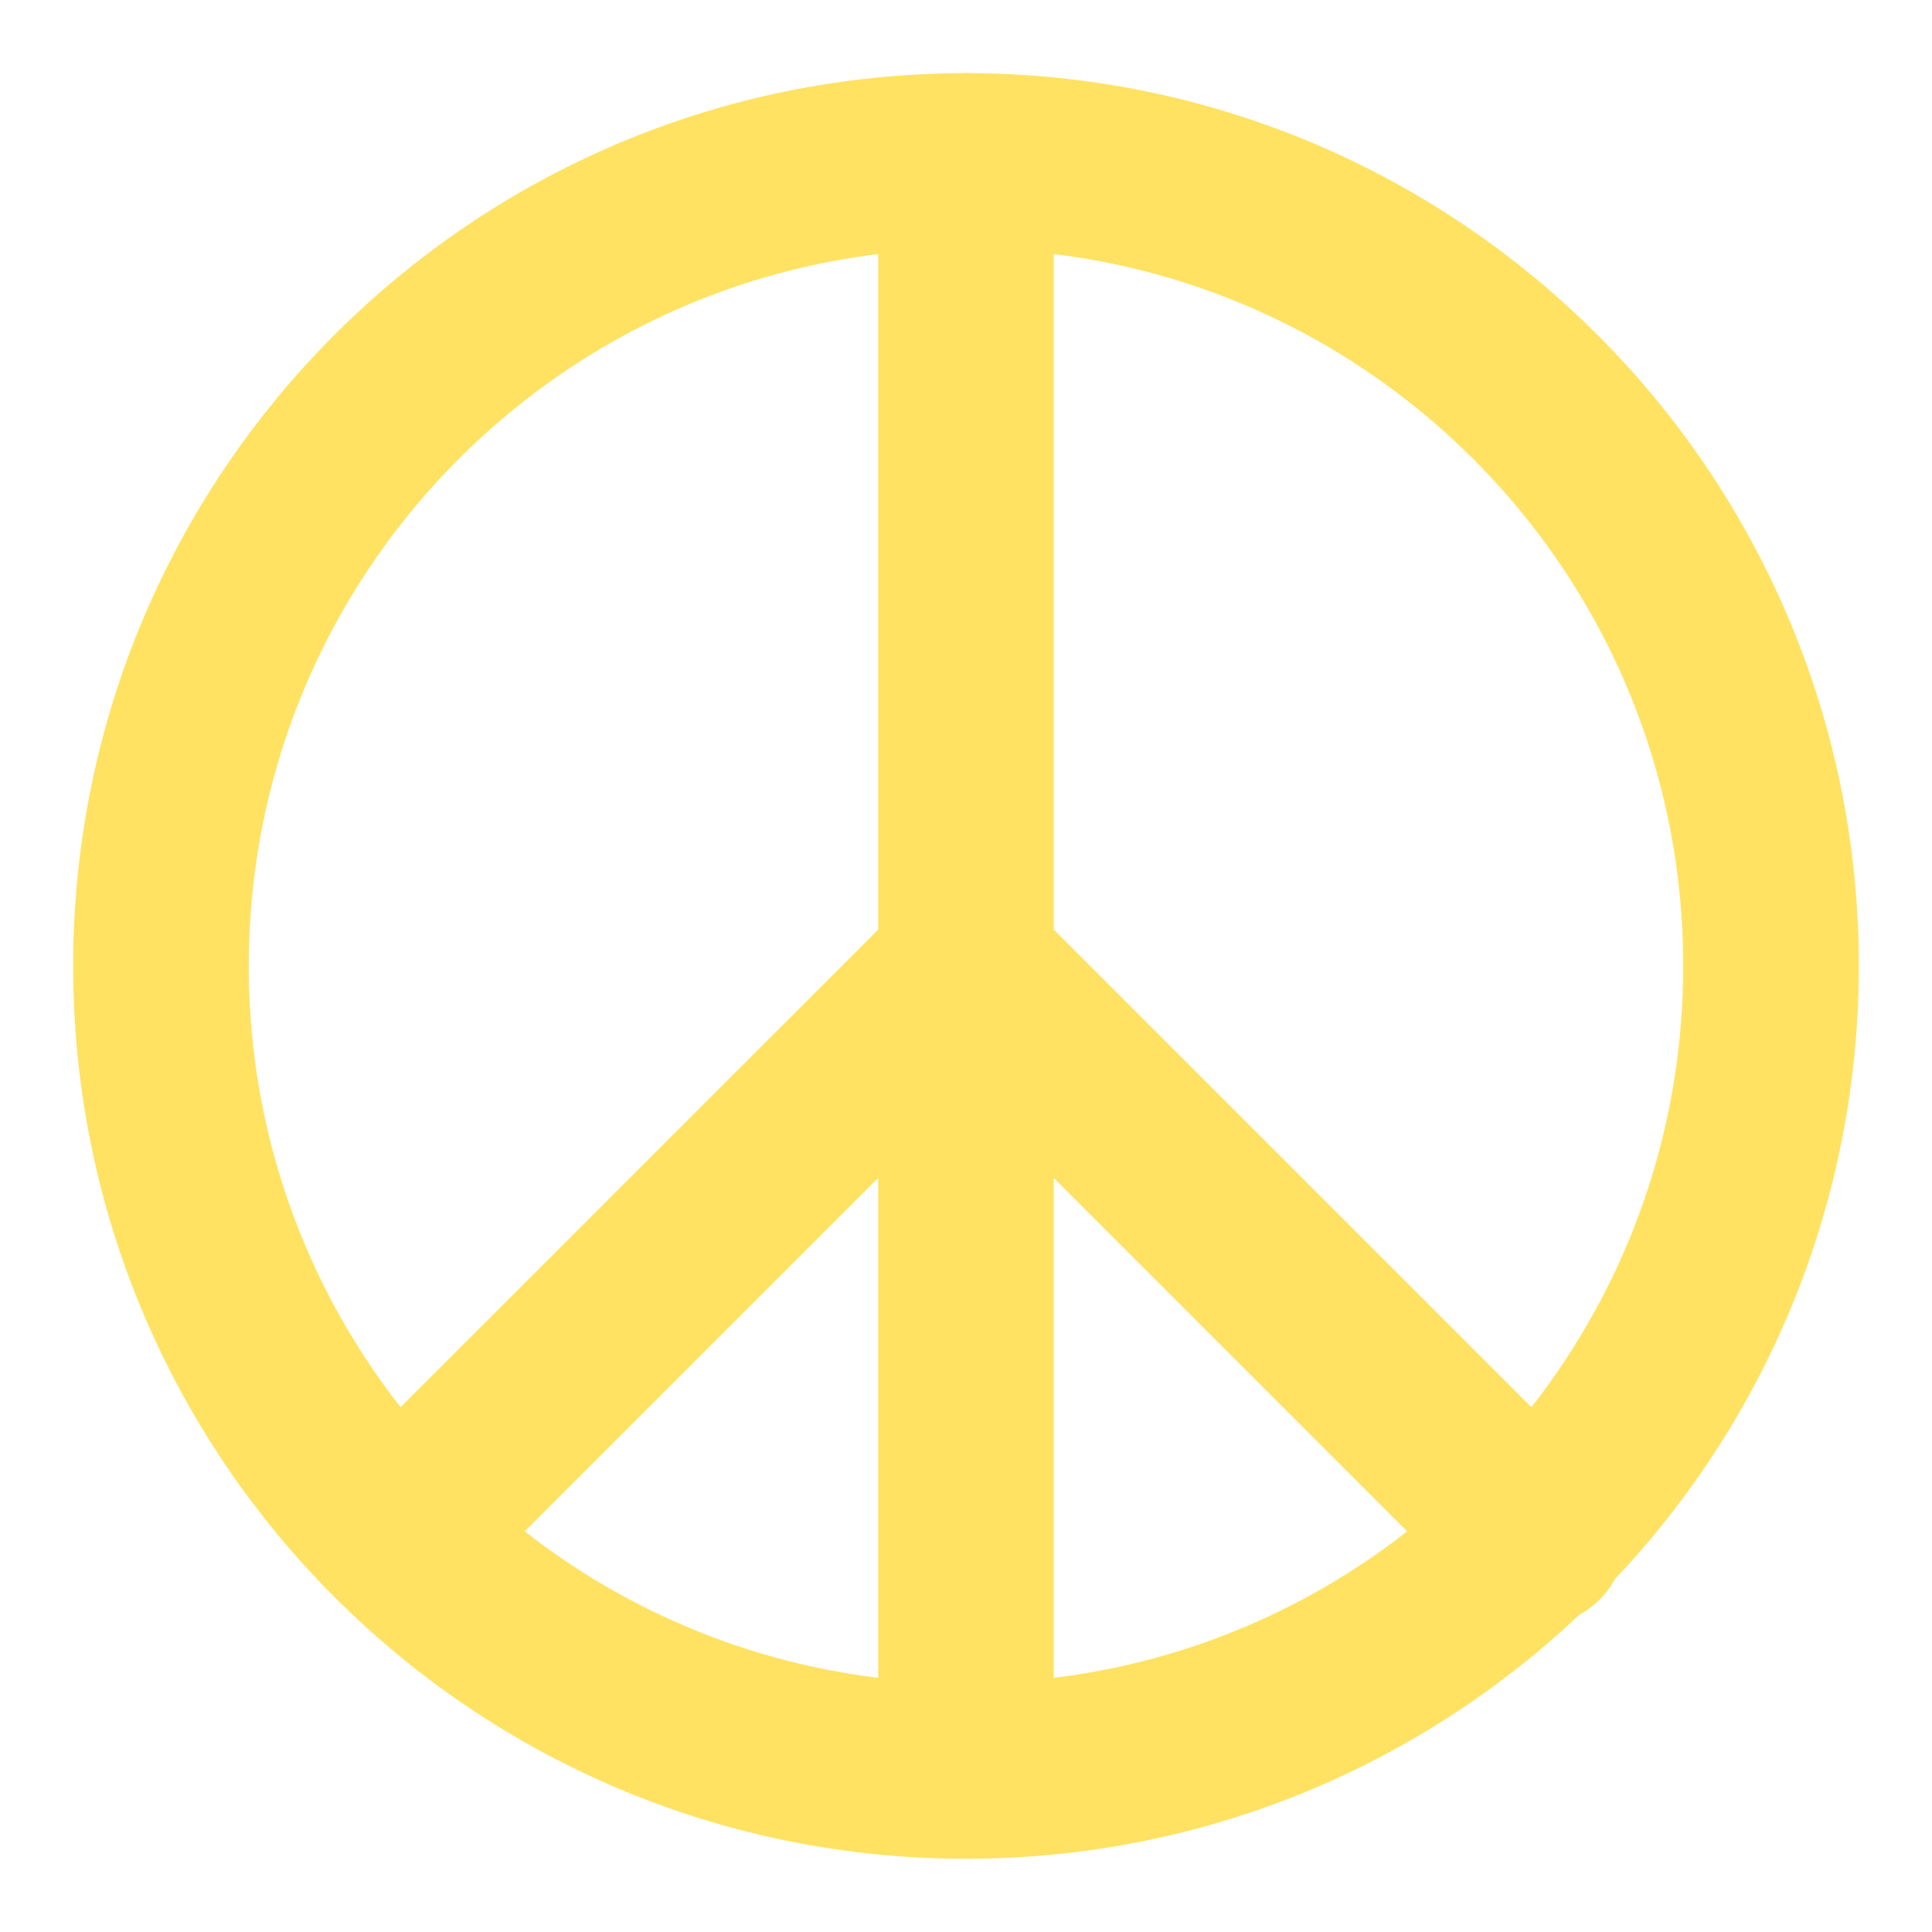 <svg width="22" height="22" viewBox="0 0 22 22" fill="none" xmlns="http://www.w3.org/2000/svg">
<g clip-path="url(#clip0_2122_628)">
<path d="M11 20.166C16.062 20.166 20.167 16.062 20.167 11C20.167 5.937 16.062 1.833 11 1.833C5.937 1.833 1.833 5.937 1.833 11C1.833 16.062 5.937 20.166 11 20.166Z" stroke="#FFE262" stroke-width="2" stroke-linecap="round" stroke-linejoin="round"/>
<path d="M11 1.833V20.166M17.508 17.508L11 11L4.583 17.416" stroke="#FFE262" stroke-width="2" stroke-linecap="round" stroke-linejoin="round"/>
</g>
<defs>
<clipPath id="clip0_2122_628">
<rect width="22" height="22" fill="white"/>
</clipPath>
</defs>
</svg>
